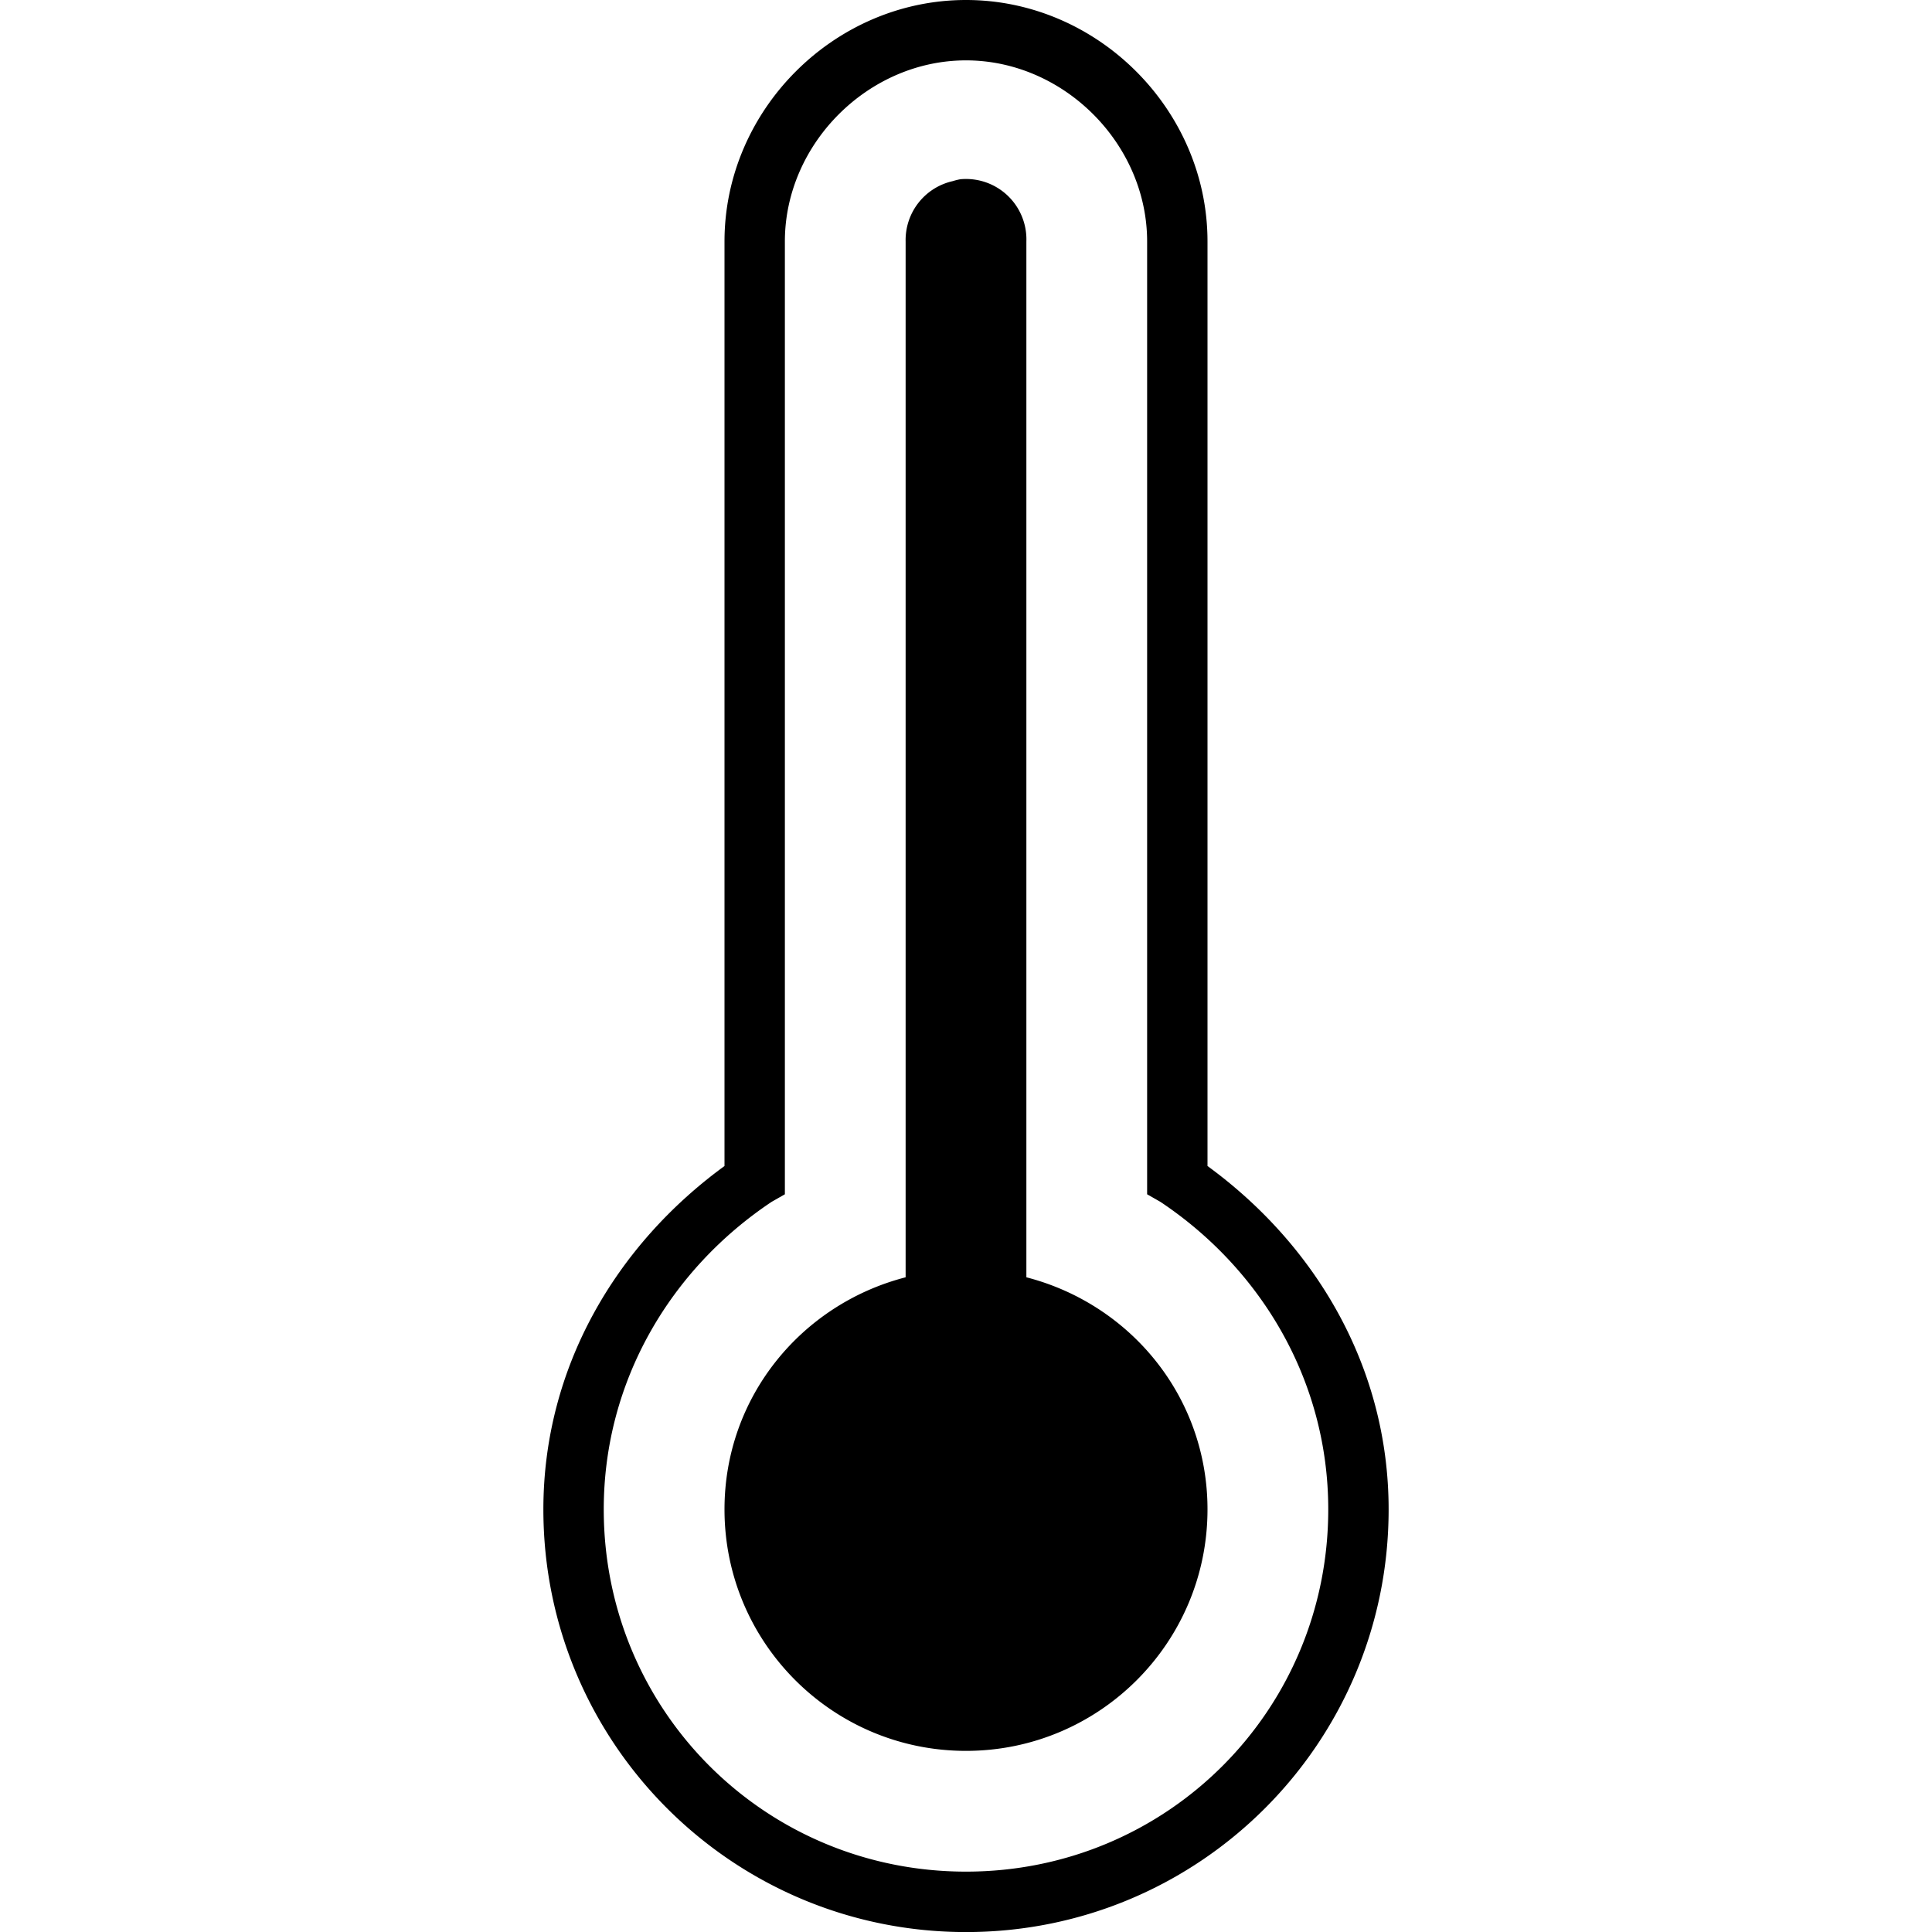 <svg xmlns="http://www.w3.org/2000/svg" version="1.1" width="32" height="32" data-icon="thermometer" data-container-transform="translate(9)" viewBox="0 0 32 32">
  <path d="M7 0c-2.181 0-4 1.819-4 4v15.313c-1.785 1.301-3 3.325-3 5.688 0 3.869 3.131 7 7 7s7-3.131 7-7c0-2.362-1.215-4.386-3-5.688v-15.313c0-2.181-1.819-4-4-4zm0 1c1.619 0 3 1.381 3 3v15.781l.219.125c1.672 1.115 2.781 2.968 2.781 5.094 0 3.331-2.669 6-6 6s-6-2.669-6-6c0-2.126 1.109-3.979 2.781-5.094l.219-.125v-15.781c0-1.619 1.381-3 3-3zm-.094 1.969a1 1 0 0 0-.125.031 1 1 0 0 0-.781 1v17.156c-1.724.445-3 1.981-3 3.844 0 2.209 1.791 4 4 4s4-1.791 4-4c0-1.863-1.276-3.399-3-3.844v-17.156a1 1 0 0 0-1.094-1.031z"
  transform="translate(9)" />
</svg>